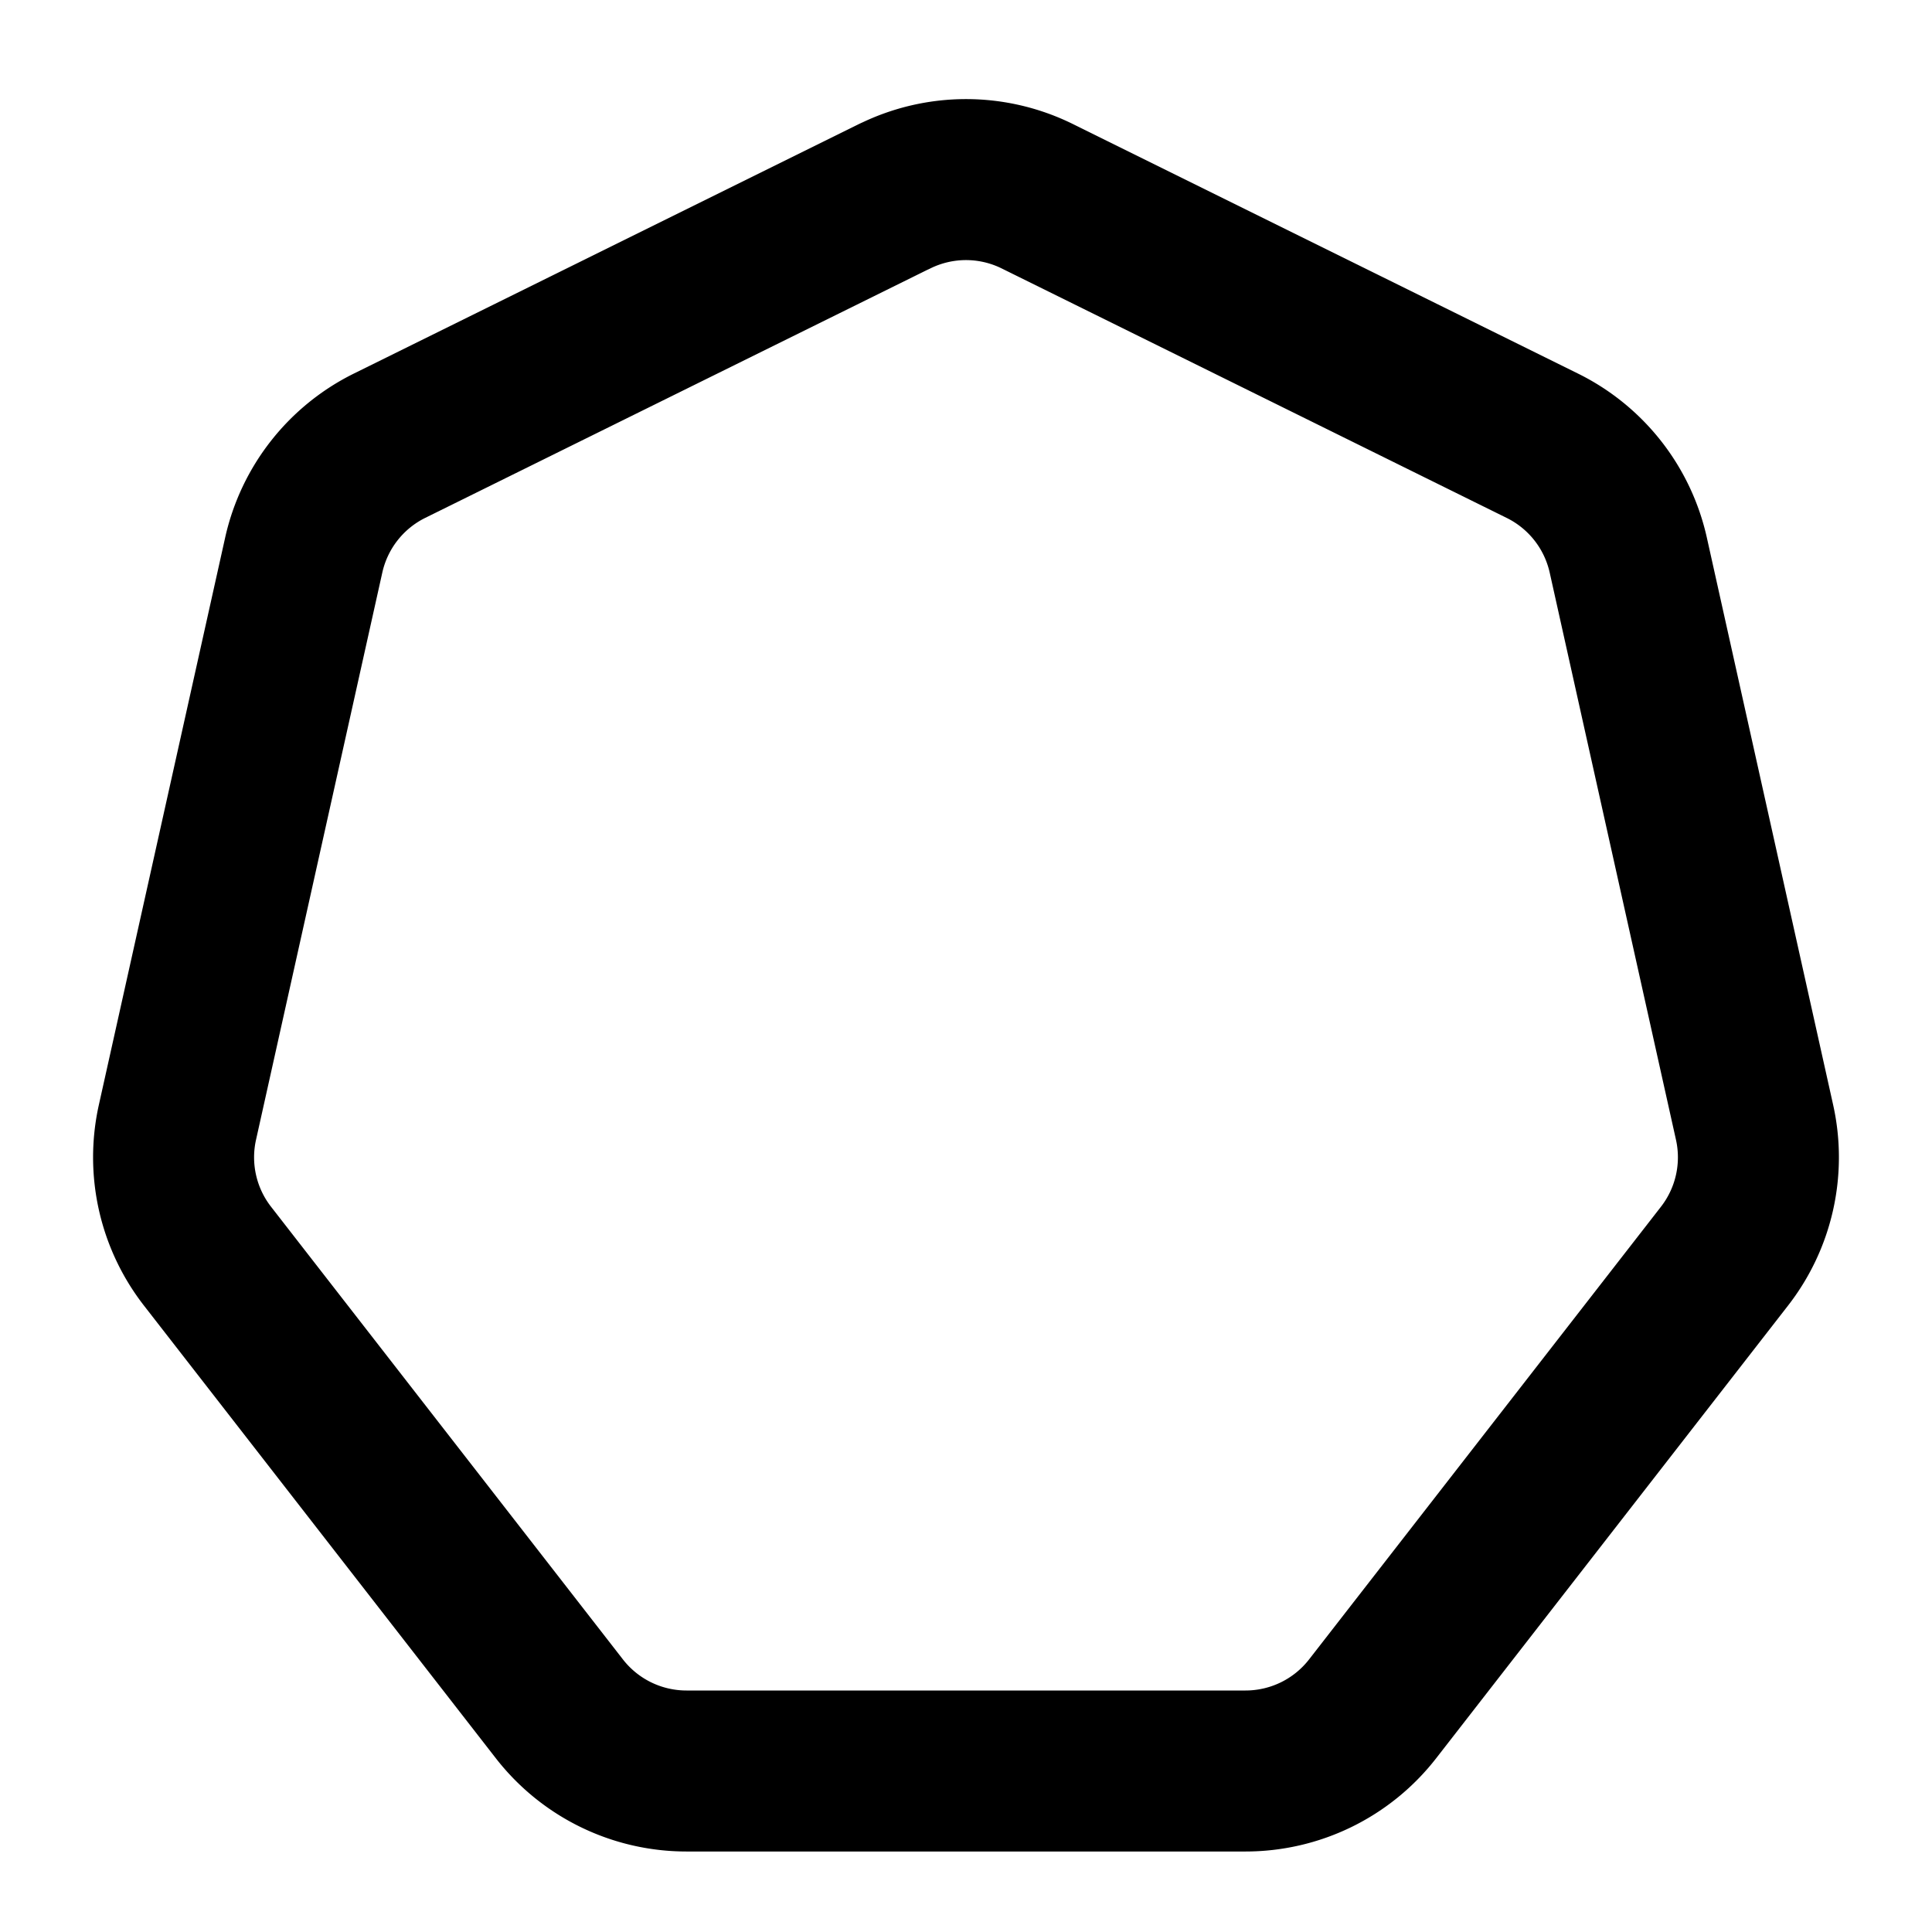 <svg width="64" height="64" fill="none" stroke="currentColor" stroke-linecap="round" stroke-linejoin="round" stroke-width="2" viewBox="0 0 24 24" xmlns="http://www.w3.org/2000/svg">
  <path d="M11.114 2.438a2 2 0 0 1 1.772 0l6.275 3.1a2 2 0 0 1 1.066 1.358l1.569 7.047a2 2 0 0 1-.374 1.662l-4.371 5.623a2 2 0 0 1-1.579.772H8.528a2 2 0 0 1-1.579-.772l-4.371-5.623a2 2 0 0 1-.374-1.662l1.569-7.047a2 2 0 0 1 1.066-1.359l6.275-3.1z"></path>
</svg>